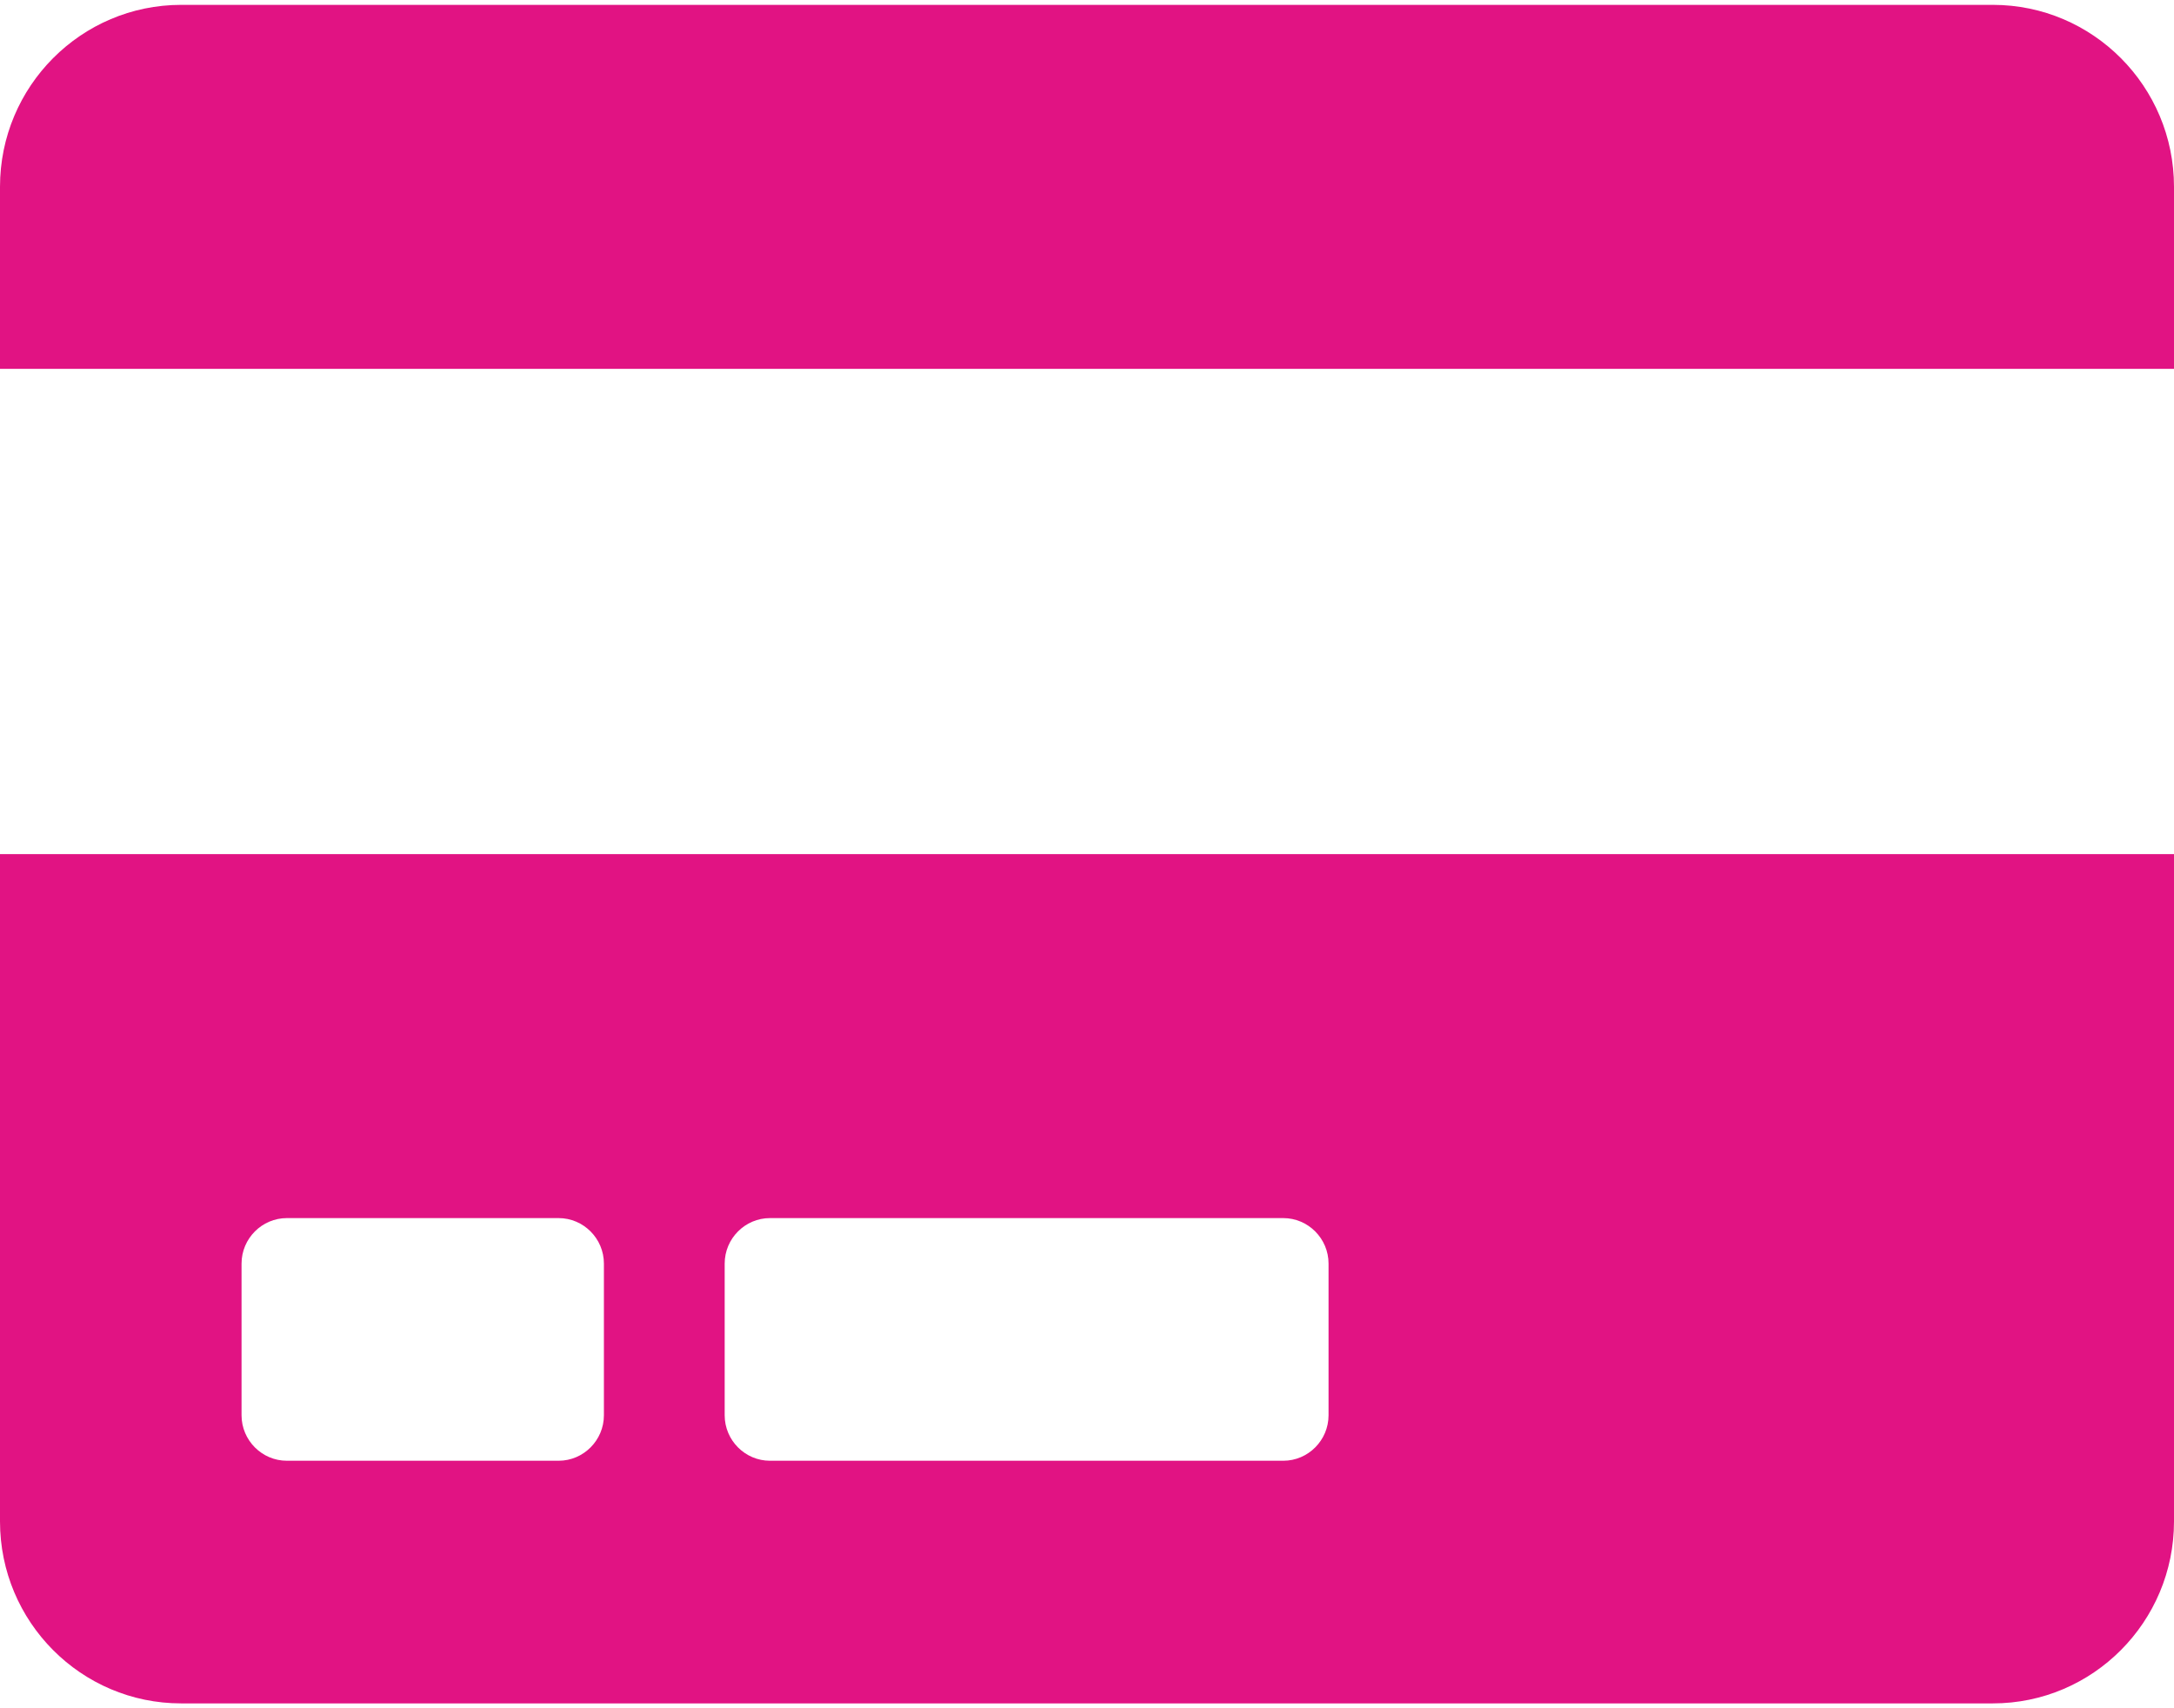 <svg width="56" height="44" viewBox="0 0 56 44" fill="none" xmlns="http://www.w3.org/2000/svg">
<path d="M0 39.188C0 41.775 2.09 43.875 4.667 43.875H51.333C53.91 43.875 56 41.775 56 39.188V22H0V39.188ZM18.667 32.547C18.667 31.902 19.192 31.375 19.833 31.375H33.056C33.697 31.375 34.222 31.902 34.222 32.547V36.453C34.222 37.098 33.697 37.625 33.056 37.625H19.833C19.192 37.625 18.667 37.098 18.667 36.453V32.547ZM6.222 32.547C6.222 31.902 6.747 31.375 7.389 31.375H14.389C15.031 31.375 15.556 31.902 15.556 32.547V36.453C15.556 37.098 15.031 37.625 14.389 37.625H7.389C6.747 37.625 6.222 37.098 6.222 36.453V32.547ZM56 4.812V9.5H0V4.812C0 2.225 2.09 0.125 4.667 0.125H51.333C53.91 0.125 56 2.225 56 4.812Z" fill="#E11383"/>
</svg>
